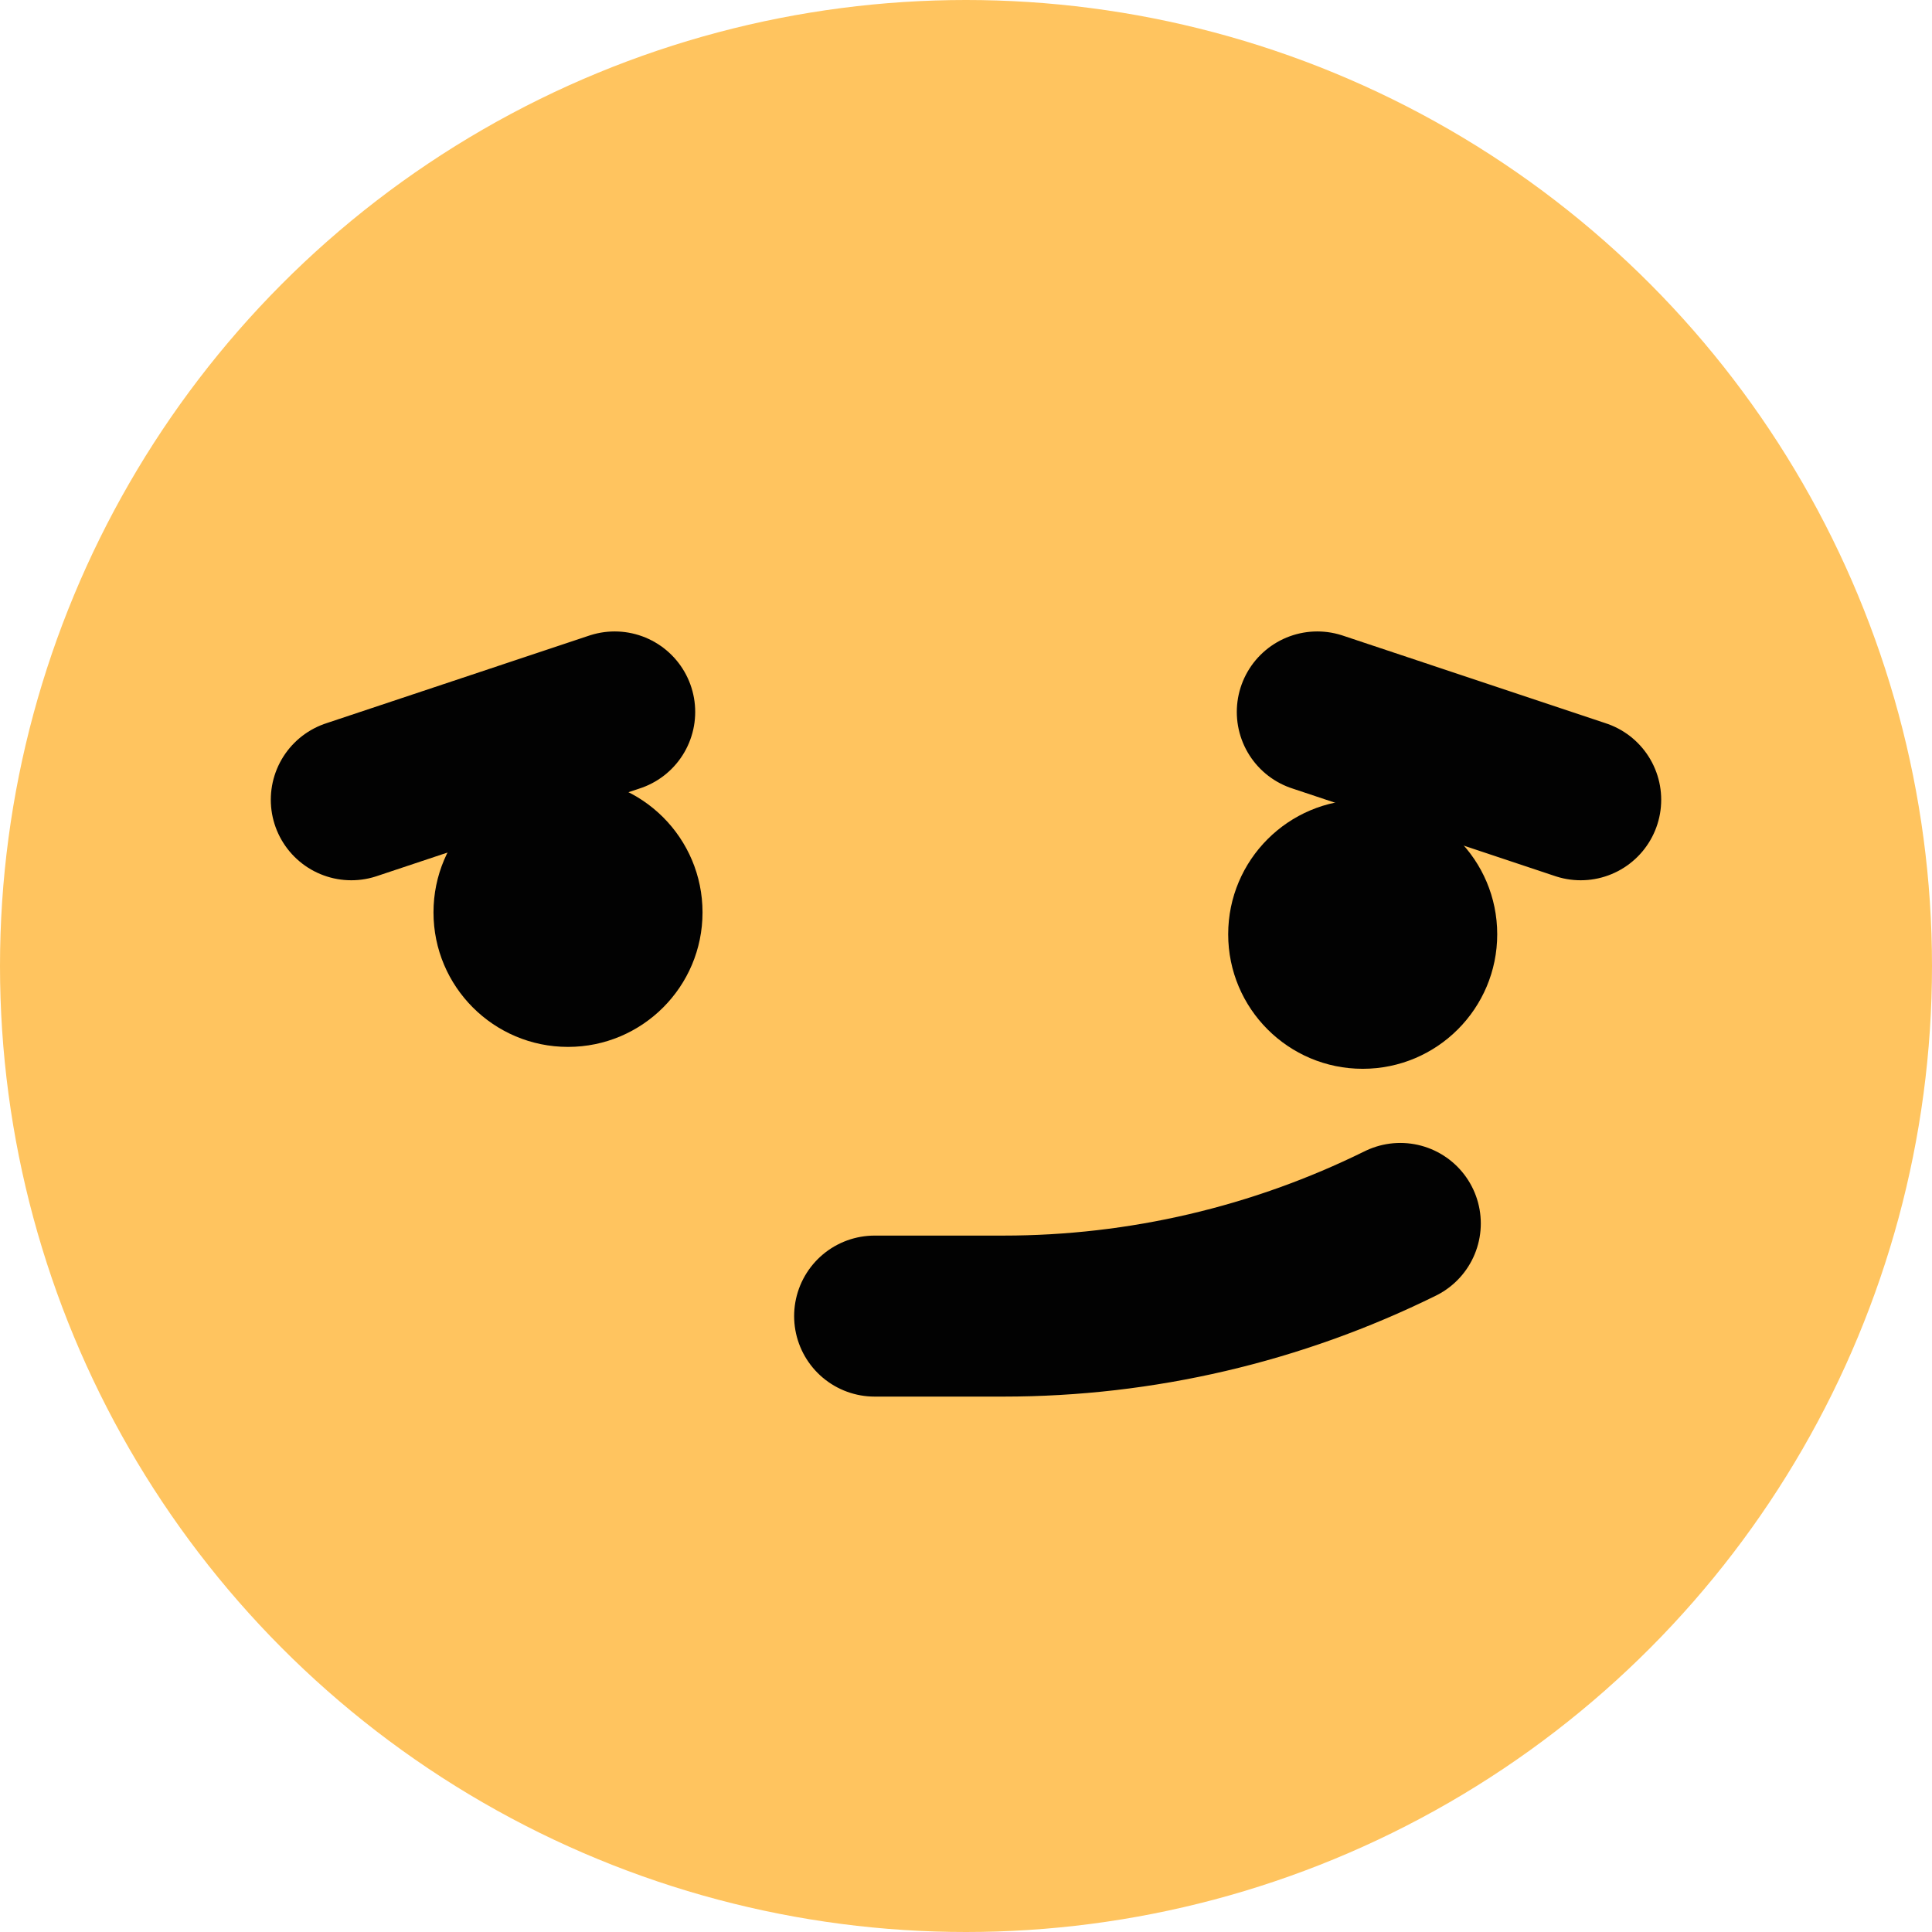 <svg width="24" height="24" viewBox="0 0 24 24" fill="none" xmlns="http://www.w3.org/2000/svg">
<circle cx="12" cy="12" r="12" fill="#FFC45F"/>
<path d="M16.364 8.844L19.636 9.935" stroke="#020202" stroke-width="2" stroke-linecap="round"/>
<path d="M7.636 8.844L4.364 9.935" stroke="#020202" stroke-width="2" stroke-linecap="round"/>
<circle cx="16.928" cy="11.606" r="1.671" fill="#020202"/>
<circle cx="1.671" cy="1.671" r="1.671" transform="matrix(-1 0 0 1 8.727 9.663)" fill="#020202"/>
<path d="M10.865 16.349H12.466C14.175 16.349 15.862 15.955 17.395 15.198V15.198" stroke="#020202" stroke-width="2" stroke-linecap="round" stroke-linejoin="round"/>
</svg>
